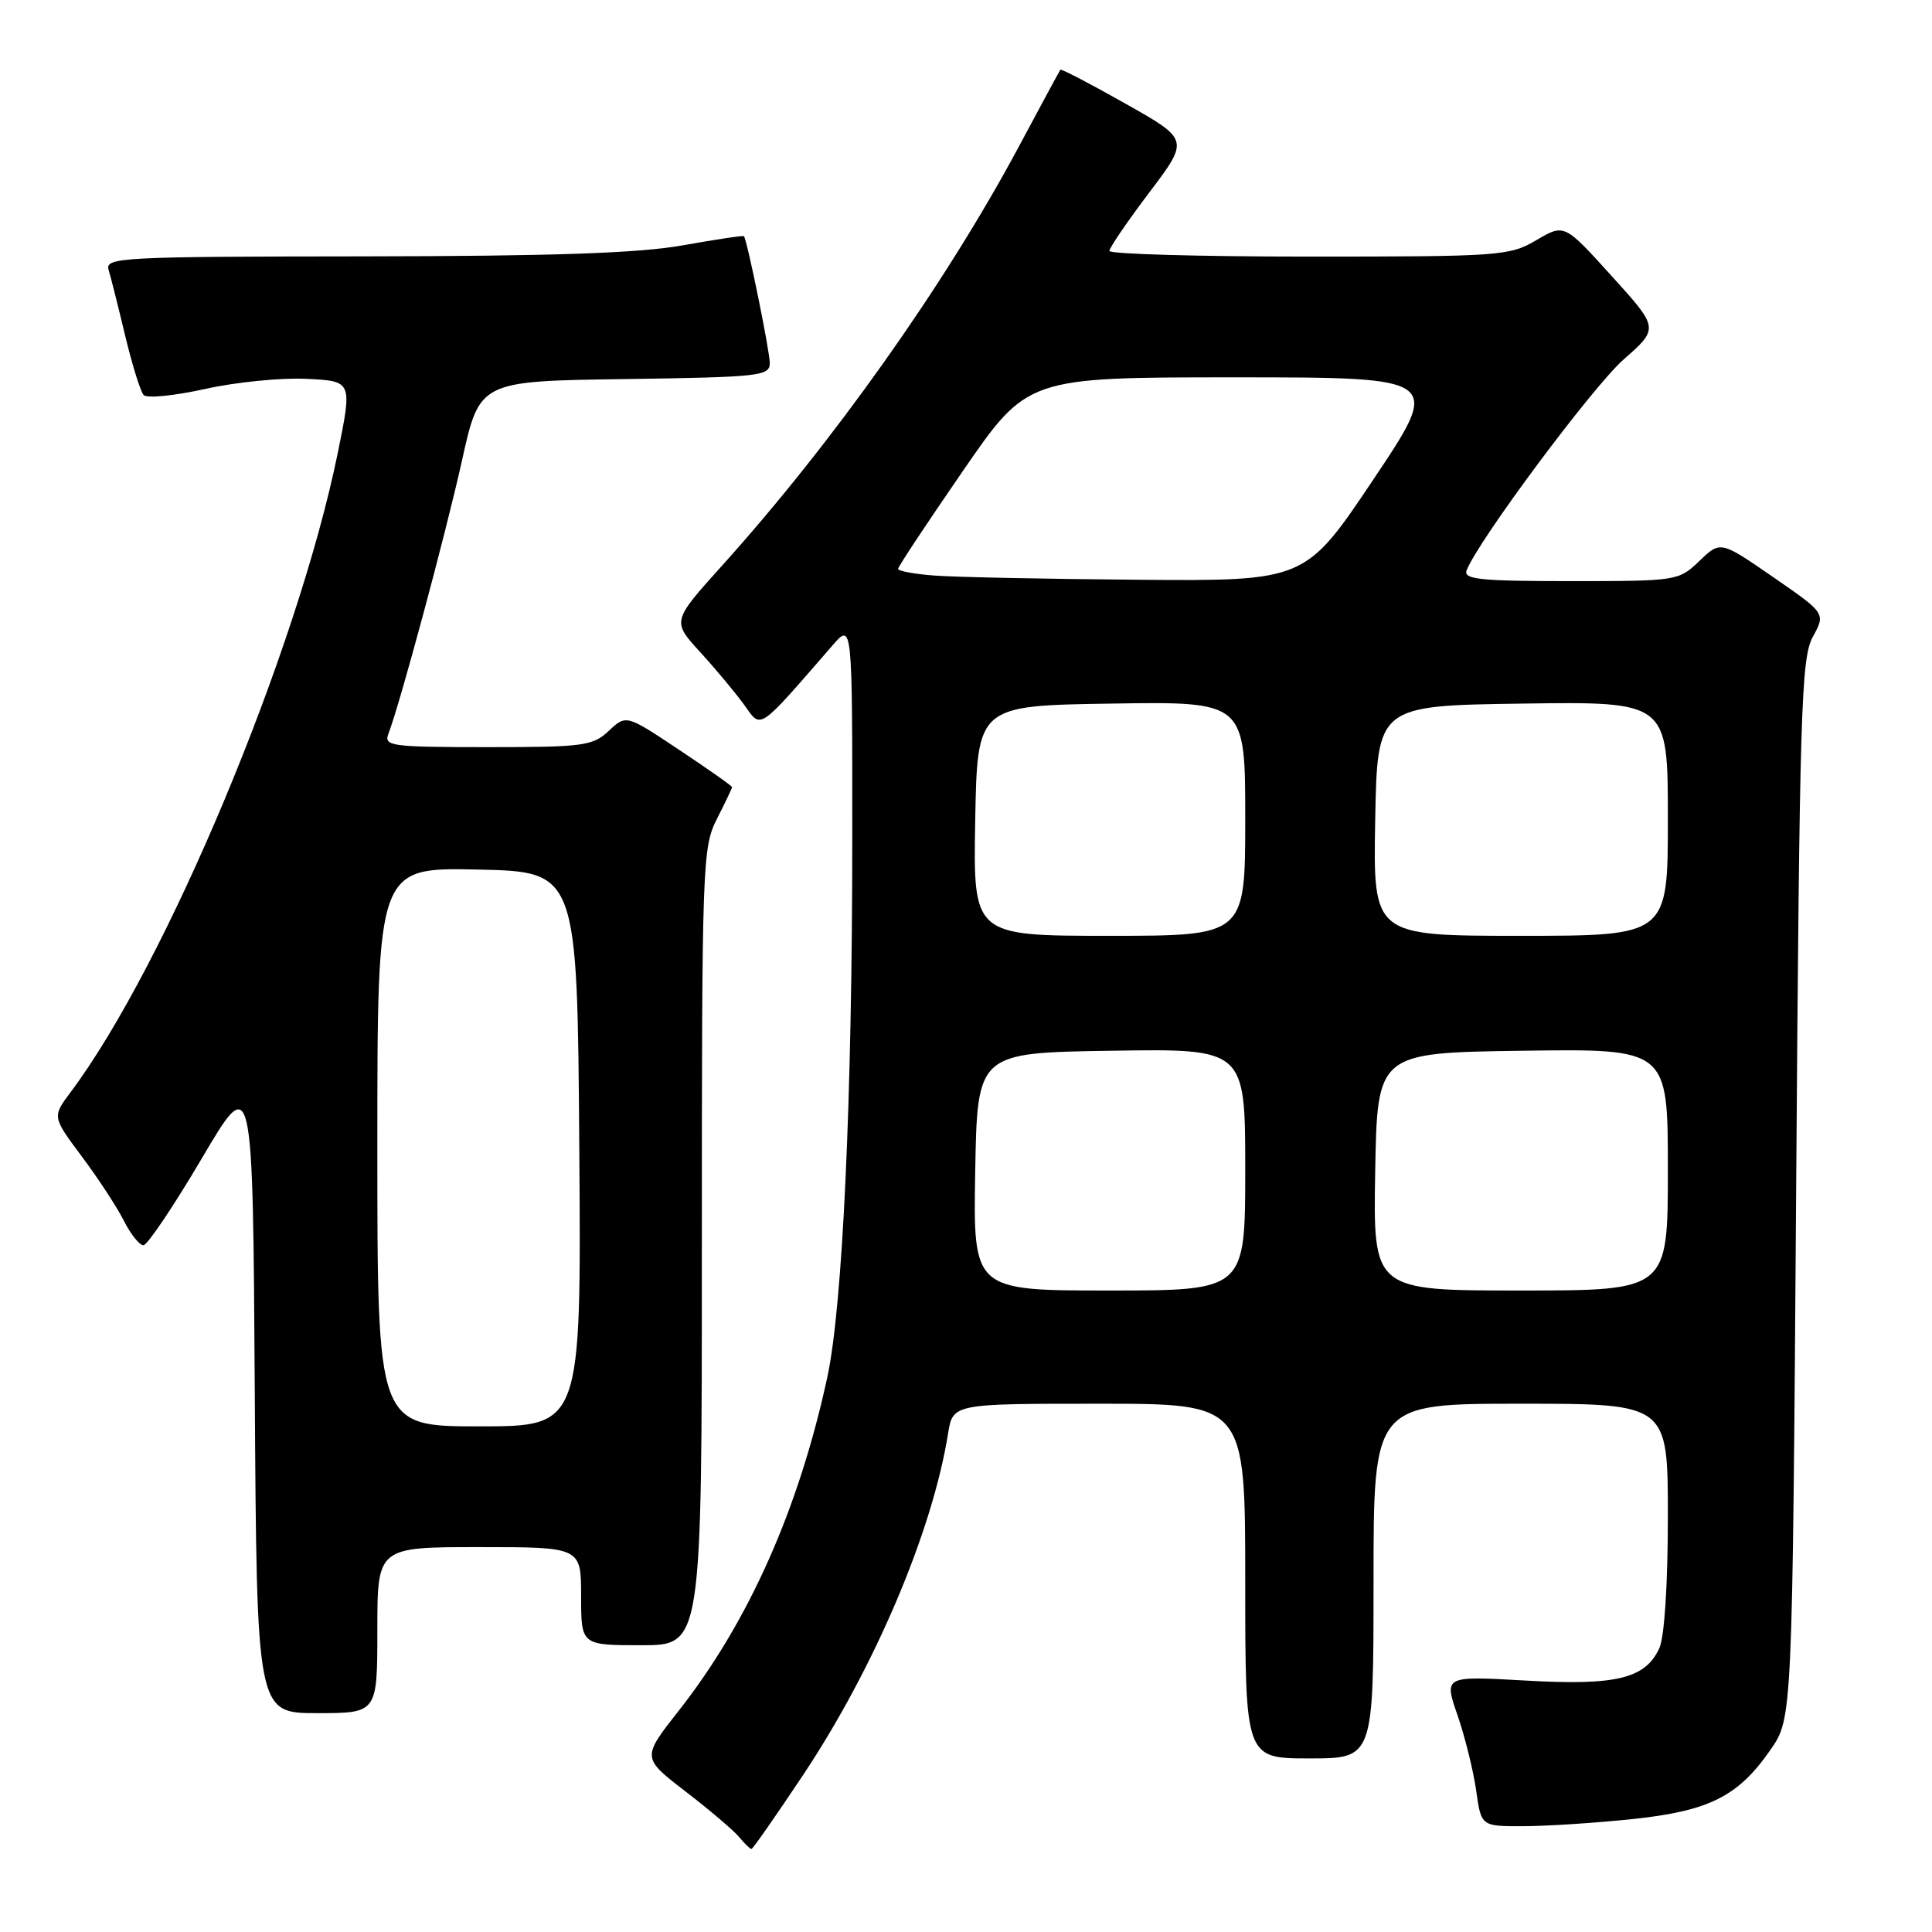 <?xml version="1.0" encoding="UTF-8" standalone="no"?>
<!DOCTYPE svg PUBLIC "-//W3C//DTD SVG 1.1//EN" "http://www.w3.org/Graphics/SVG/1.1/DTD/svg11.dtd" >
<svg xmlns="http://www.w3.org/2000/svg" xmlns:xlink="http://www.w3.org/1999/xlink" version="1.1" viewBox="0 0 256 256">
 <g >
 <path fill="currentColor"
d=" M 106.42 235.19 C 115.89 220.96 123.55 202.93 125.62 189.97 C 126.26 186.00 126.26 186.00 145.63 186.00 C 165.00 186.00 165.00 186.00 165.00 209.50 C 165.00 233.00 165.00 233.00 173.50 233.00 C 182.00 233.00 182.00 233.00 182.00 209.50 C 182.00 186.00 182.00 186.00 201.50 186.00 C 221.00 186.00 221.00 186.00 221.00 200.95 C 221.00 209.94 220.55 216.90 219.87 218.39 C 218.02 222.44 214.15 223.37 202.10 222.68 C 191.33 222.07 191.33 222.07 193.13 227.28 C 194.12 230.15 195.23 234.64 195.60 237.25 C 196.26 242.00 196.26 242.00 201.88 241.98 C 204.97 241.97 211.46 241.55 216.29 241.04 C 226.47 239.97 230.32 238.04 234.61 231.84 C 237.50 227.67 237.50 227.67 238.00 157.59 C 238.45 93.98 238.66 87.21 240.21 84.38 C 241.91 81.27 241.91 81.27 234.94 76.46 C 227.97 71.65 227.97 71.65 225.18 74.33 C 222.42 76.97 222.23 77.00 208.09 77.00 C 196.09 77.00 193.87 76.77 194.34 75.57 C 195.84 71.66 211.04 51.24 215.14 47.63 C 219.83 43.50 219.83 43.50 213.55 36.57 C 207.28 29.64 207.28 29.64 203.58 31.82 C 200.03 33.91 198.82 34.00 173.44 34.00 C 158.90 34.00 147.00 33.66 147.00 33.25 C 147.00 32.84 149.38 29.35 152.29 25.50 C 157.58 18.50 157.58 18.50 149.14 13.74 C 144.49 11.11 140.61 9.09 140.50 9.24 C 140.40 9.38 137.90 14.00 134.96 19.50 C 125.19 37.73 110.40 58.60 95.64 74.99 C 89.04 82.32 89.04 82.32 92.78 86.41 C 94.84 88.66 97.46 91.81 98.62 93.41 C 100.92 96.62 100.30 97.04 110.33 85.50 C 112.94 82.50 112.94 82.50 112.93 111.00 C 112.93 145.56 111.66 173.08 109.62 182.50 C 105.84 199.97 99.20 214.89 89.95 226.66 C 85.04 232.91 85.04 232.91 90.81 237.36 C 93.99 239.80 97.19 242.52 97.92 243.40 C 98.65 244.28 99.39 245.00 99.57 245.00 C 99.75 245.00 102.83 240.58 106.42 235.19 Z  M 50.00 216.00 C 50.00 205.00 50.00 205.00 63.50 205.00 C 77.00 205.00 77.00 205.00 77.00 211.50 C 77.00 218.00 77.00 218.00 85.00 218.00 C 93.00 218.00 93.00 218.00 93.00 165.21 C 93.00 114.40 93.07 112.28 95.00 108.50 C 96.10 106.34 97.00 104.45 97.00 104.30 C 97.00 104.14 93.84 101.92 89.98 99.35 C 82.97 94.68 82.97 94.68 80.67 96.84 C 78.54 98.84 77.33 99.00 64.58 99.00 C 51.85 99.00 50.84 98.86 51.46 97.25 C 53.01 93.23 59.06 70.74 61.22 61.00 C 63.55 50.50 63.55 50.50 82.77 50.23 C 100.74 49.97 102.00 49.83 102.00 48.10 C 102.00 46.53 99.02 31.90 98.58 31.30 C 98.49 31.18 94.84 31.73 90.46 32.51 C 84.64 33.55 73.27 33.94 48.18 33.97 C 15.98 34.00 13.90 34.11 14.39 35.75 C 14.68 36.71 15.67 40.65 16.59 44.50 C 17.52 48.35 18.61 51.88 19.03 52.34 C 19.44 52.81 23.11 52.44 27.18 51.54 C 31.25 50.63 37.30 50.03 40.63 50.20 C 46.69 50.50 46.69 50.50 44.76 60.00 C 39.42 86.18 22.01 127.84 9.34 144.74 C 6.92 147.98 6.92 147.98 10.84 153.24 C 13.00 156.13 15.51 159.96 16.41 161.75 C 17.31 163.54 18.48 165.00 19.00 165.00 C 19.53 165.00 23.00 159.83 26.73 153.51 C 33.50 142.03 33.50 142.03 33.76 184.51 C 34.02 227.00 34.02 227.00 42.01 227.00 C 50.00 227.00 50.00 227.00 50.00 216.00 Z  M 129.22 155.25 C 129.50 139.50 129.50 139.50 147.25 139.23 C 165.00 138.95 165.00 138.95 165.00 154.98 C 165.00 171.00 165.00 171.00 146.97 171.00 C 128.95 171.00 128.95 171.00 129.22 155.25 Z  M 182.22 155.25 C 182.50 139.50 182.50 139.50 201.75 139.23 C 221.00 138.96 221.00 138.96 221.00 154.98 C 221.00 171.00 221.00 171.00 201.47 171.00 C 181.95 171.00 181.95 171.00 182.22 155.25 Z  M 129.22 108.75 C 129.50 93.50 129.50 93.50 147.25 93.23 C 165.00 92.95 165.00 92.95 165.00 108.48 C 165.00 124.00 165.00 124.00 146.97 124.00 C 128.95 124.00 128.95 124.00 129.22 108.75 Z  M 182.22 108.75 C 182.50 93.50 182.50 93.50 201.75 93.23 C 221.00 92.96 221.00 92.96 221.00 108.48 C 221.00 124.00 221.00 124.00 201.47 124.00 C 181.95 124.00 181.95 124.00 182.22 108.75 Z  M 123.75 76.26 C 121.14 76.06 119.00 75.66 119.00 75.38 C 119.00 75.09 122.86 69.27 127.57 62.43 C 136.13 50.00 136.13 50.00 163.58 50.00 C 191.04 50.00 191.04 50.00 182.00 63.50 C 172.96 77.00 172.96 77.00 150.73 76.82 C 138.50 76.72 126.36 76.47 123.75 76.26 Z  M 50.00 151.97 C 50.00 114.94 50.00 114.94 63.25 115.22 C 76.50 115.50 76.50 115.50 76.76 152.25 C 77.02 189.00 77.02 189.00 63.51 189.00 C 50.00 189.00 50.00 189.00 50.00 151.97 Z "/>
</g>
</svg>
